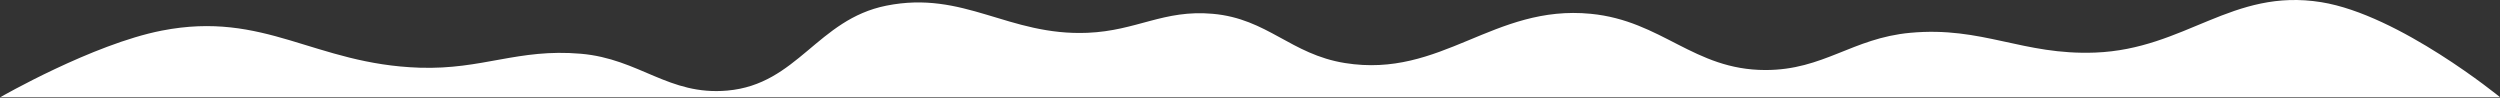 <svg width="3224" height="126" viewBox="0 0 3224 126" fill="none" xmlns="http://www.w3.org/2000/svg">
<rect x="0" y="0" width="3224" height="126" fill="#333333" stroke="none"/>
<path d="M208.5 39.5C119.368 56.936 0.5 125.304 0.5 125.304H3224C3224 125.304 3094.15 18.983 2993.5 2.804C2878.34 -15.707 2818.55 63.316 2702 67.804C2608.4 71.409 2556.78 33.706 2463.5 42.304C2388.42 49.225 2351.9 90.384 2276.5 90.304C2184.18 90.206 2143.38 26.783 2051.5 17.804C1925.84 5.525 1859.17 101.272 1734.5 81.304C1664.34 70.067 1634.77 24.122 1564 17.804C1500.46 12.133 1466.24 39.663 1402.5 42.304C1300.33 46.539 1243.27 -12.76 1143 7.304C1054 25.113 1028.41 108.804 938 116.806C862.192 123.516 824.825 75.821 749 69.304C667.767 62.323 622.488 89.996 541 87.304C405.43 82.826 341.621 13.459 208.5 39.5Z" fill="white"/>
</svg>

